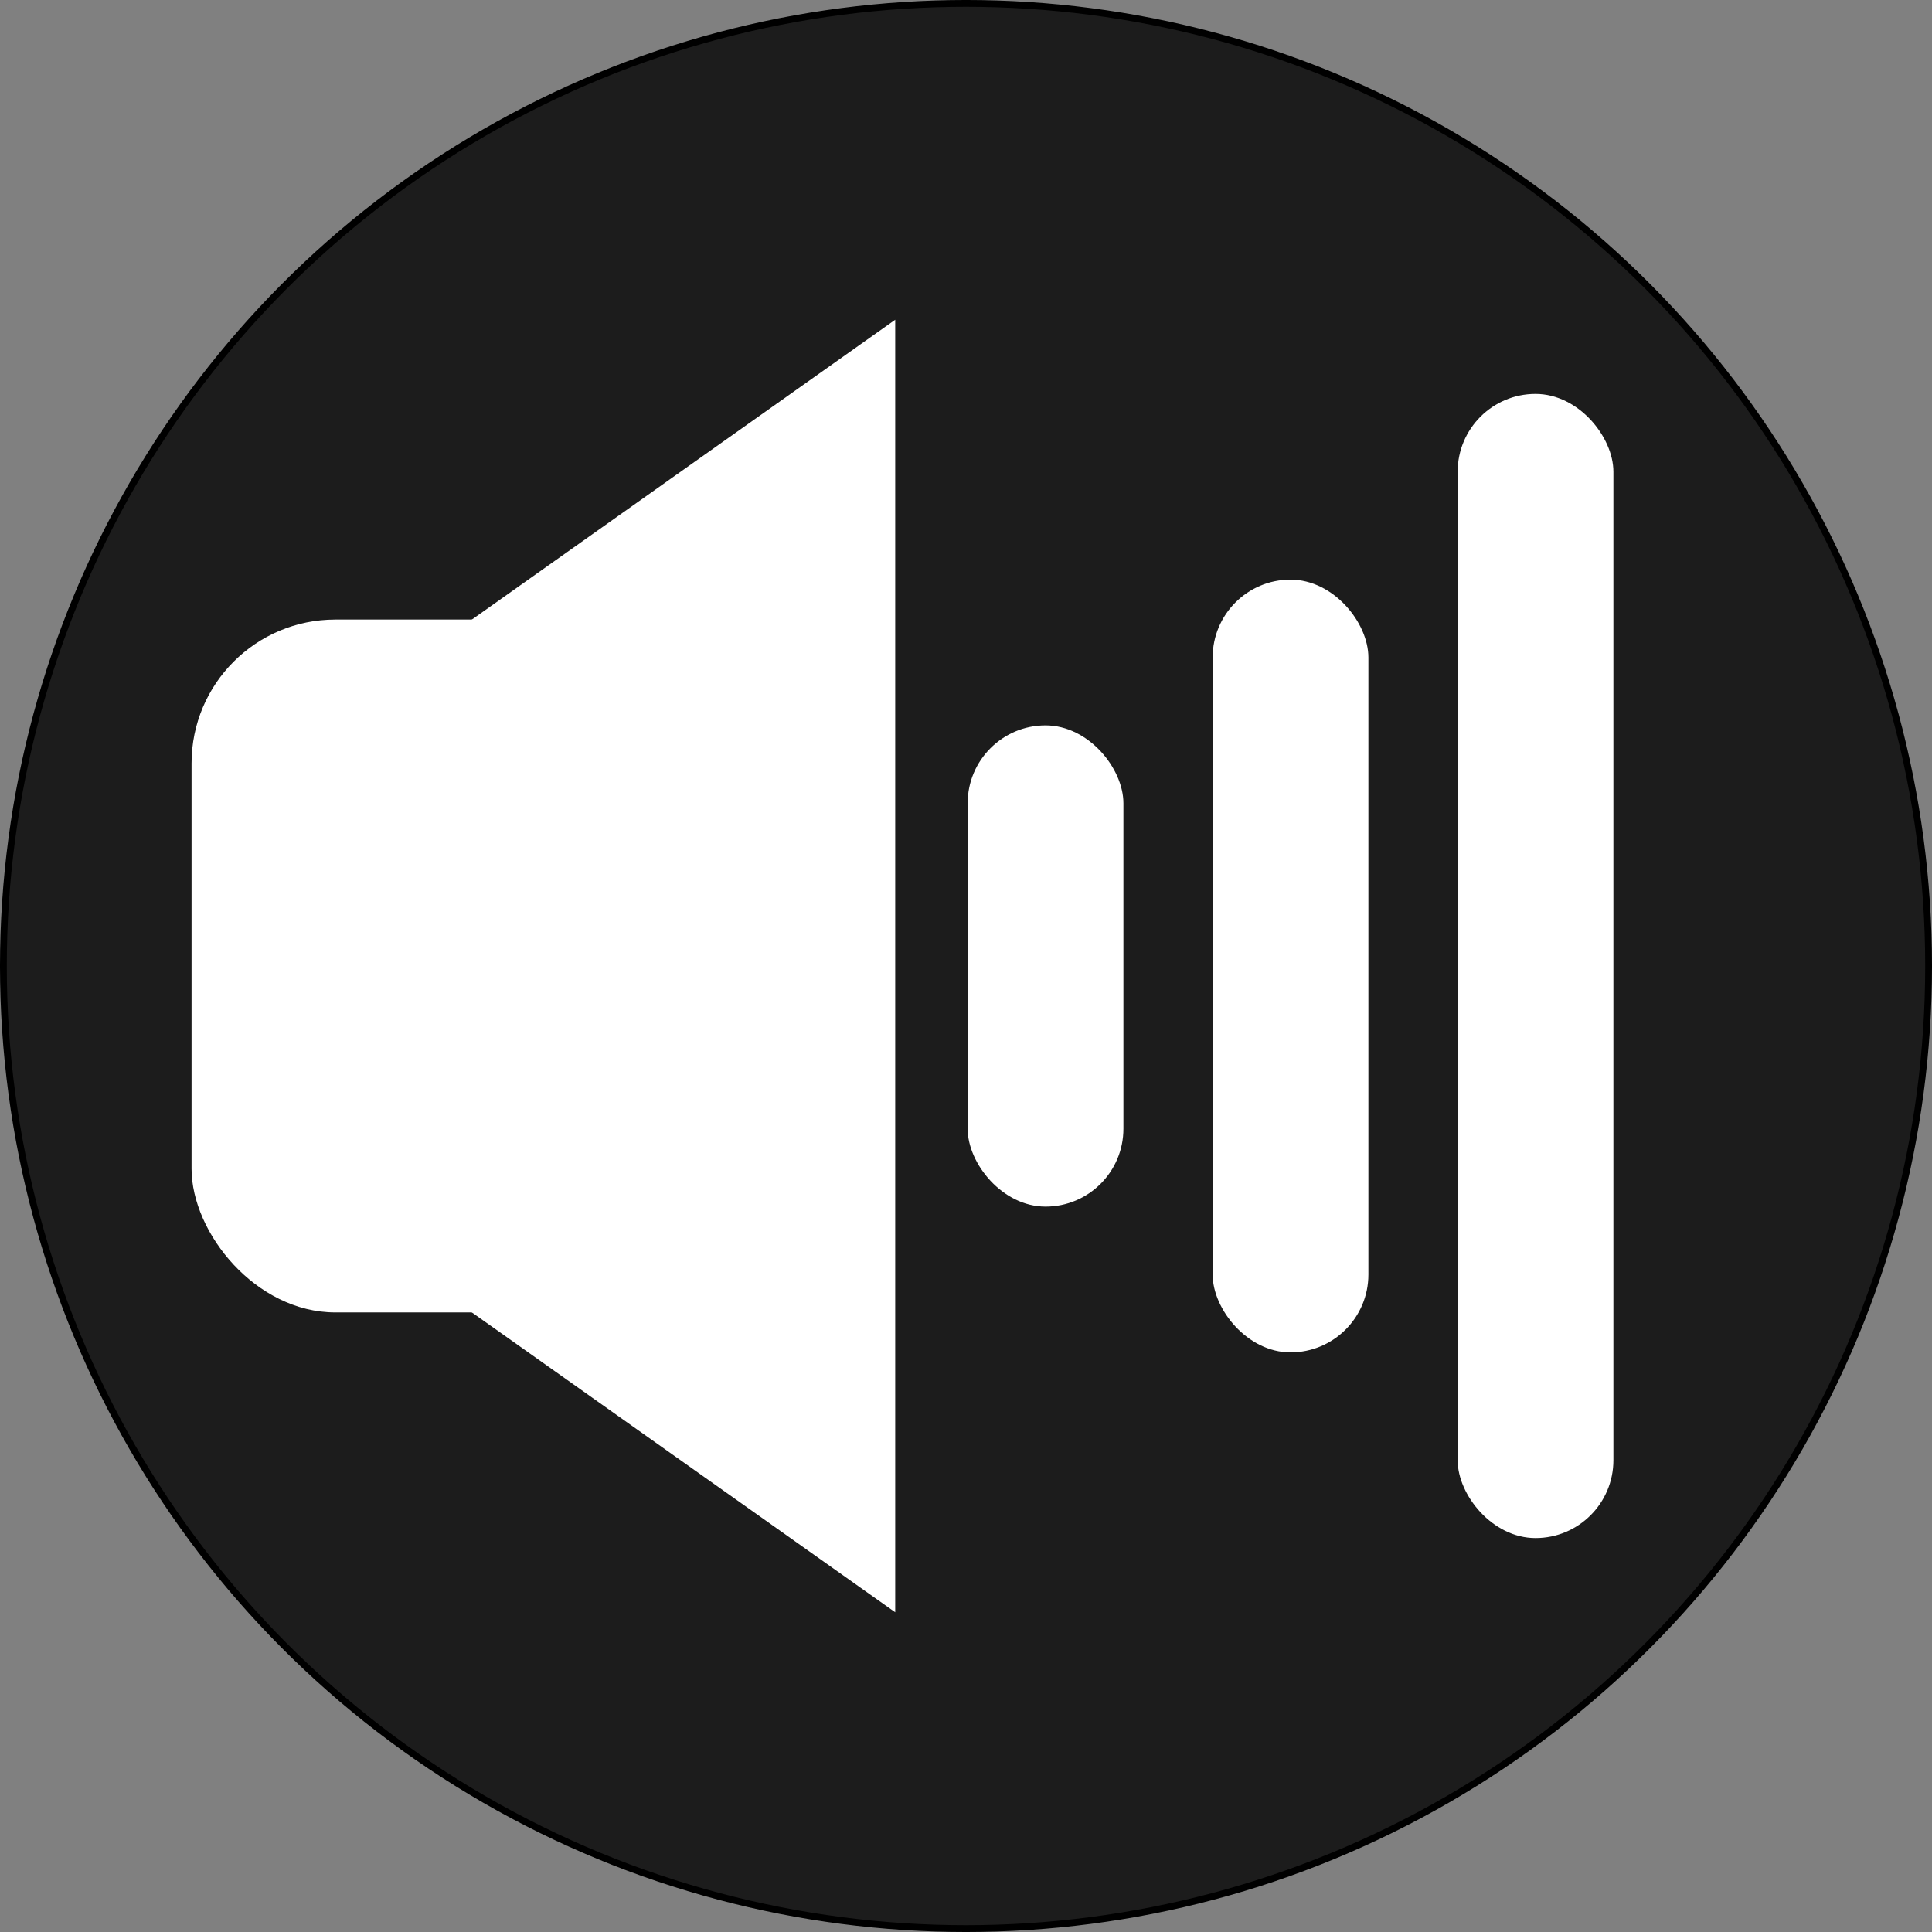 <?xml version="1.0" encoding="UTF-8" standalone="no"?>
<!-- Created with Inkscape (http://www.inkscape.org/) -->

<svg
   width="128mm"
   height="128mm"
   viewBox="0 0 128 128"
   version="1.1"
   id="svg1"
   inkscape:version="1.4.2 (ebf0e940d0, 2025-05-08)"
   sodipodi:docname="unmute.svg"
   xmlns:inkscape="http://www.inkscape.org/namespaces/inkscape"
   xmlns:sodipodi="http://sodipodi.sourceforge.net/DTD/sodipodi-0.dtd"
   xmlns="http://www.w3.org/2000/svg"
   xmlns:svg="http://www.w3.org/2000/svg">
  <rect x="0" y="0" width="128" height="128" fill="#808080" stroke="none"/>
  <sodipodi:namedview
     id="namedview1"
     pagecolor="#505050"
     bordercolor="#ffffff"
     borderopacity="1"
     inkscape:showpageshadow="0"
     inkscape:pageopacity="0"
     inkscape:pagecheckerboard="1"
     inkscape:deskcolor="#505050"
     inkscape:document-units="mm"
     inkscape:zoom="1.4142136"
     inkscape:cx="213.8998"
     inkscape:cy="250.66935"
     inkscape:window-width="2558"
     inkscape:window-height="1422"
     inkscape:window-x="0"
     inkscape:window-y="0"
     inkscape:window-maximized="1"
     inkscape:current-layer="layer2" />
  <defs
     id="defs1" />
  <g
     inkscape:label="Layer 1"
     inkscape:groupmode="layer"
     id="layer1">
    <circle
       style="fill:#000000;stroke:#000000;stroke-width:0.451;stroke-linecap:round;fill-opacity:0.78"
       id="path1"
       cx="64"
       cy="64"
       r="63.775" />
  </g>
  <g
     inkscape:groupmode="layer"
     id="layer2"
     inkscape:label="Layer 2">
    <rect
       style="fill:#ffffff;fill-opacity:1;stroke:none;stroke-width:0.4;stroke-linecap:round"
       id="rect1"
       width="38.365"
       height="45.905"
       x="12.691"
       y="41.047"
       ry="9.525" />
    <path
       style="fill:#ffffff;fill-opacity:1;stroke:none;stroke-width:4.154;stroke-linecap:round"
       d="m 29.083,85.408 v -42.816 L 59.31,21.184 V 106.816 Z"
       id="path2"
       sodipodi:nodetypes="ccccc" />
    <rect
       style="fill:#ffffff;fill-opacity:1;stroke:none;stroke-width:0.277;stroke-linecap:round"
       id="rect2-3"
       width="10.319"
       height="31.882"
       x="64.11"
       y="48.059"
       rx="5.159"
       ry="5.159" />
    <rect
       style="fill:#ffffff;fill-opacity:1;stroke:none;stroke-width:0.351;stroke-linecap:round"
       id="rect2-3-5"
       width="10.319"
       height="51.197"
       x="80.341"
       y="38.402"
       rx="5.159"
       ry="5.159" />
    <rect
       style="fill:#ffffff;fill-opacity:1;stroke:none;stroke-width:0.427;stroke-linecap:round"
       id="rect2-3-5-8"
       width="10.319"
       height="75.803"
       x="96.573"
       y="26.098"
       rx="5.159"
       ry="5.159" />
  </g>
</svg>
